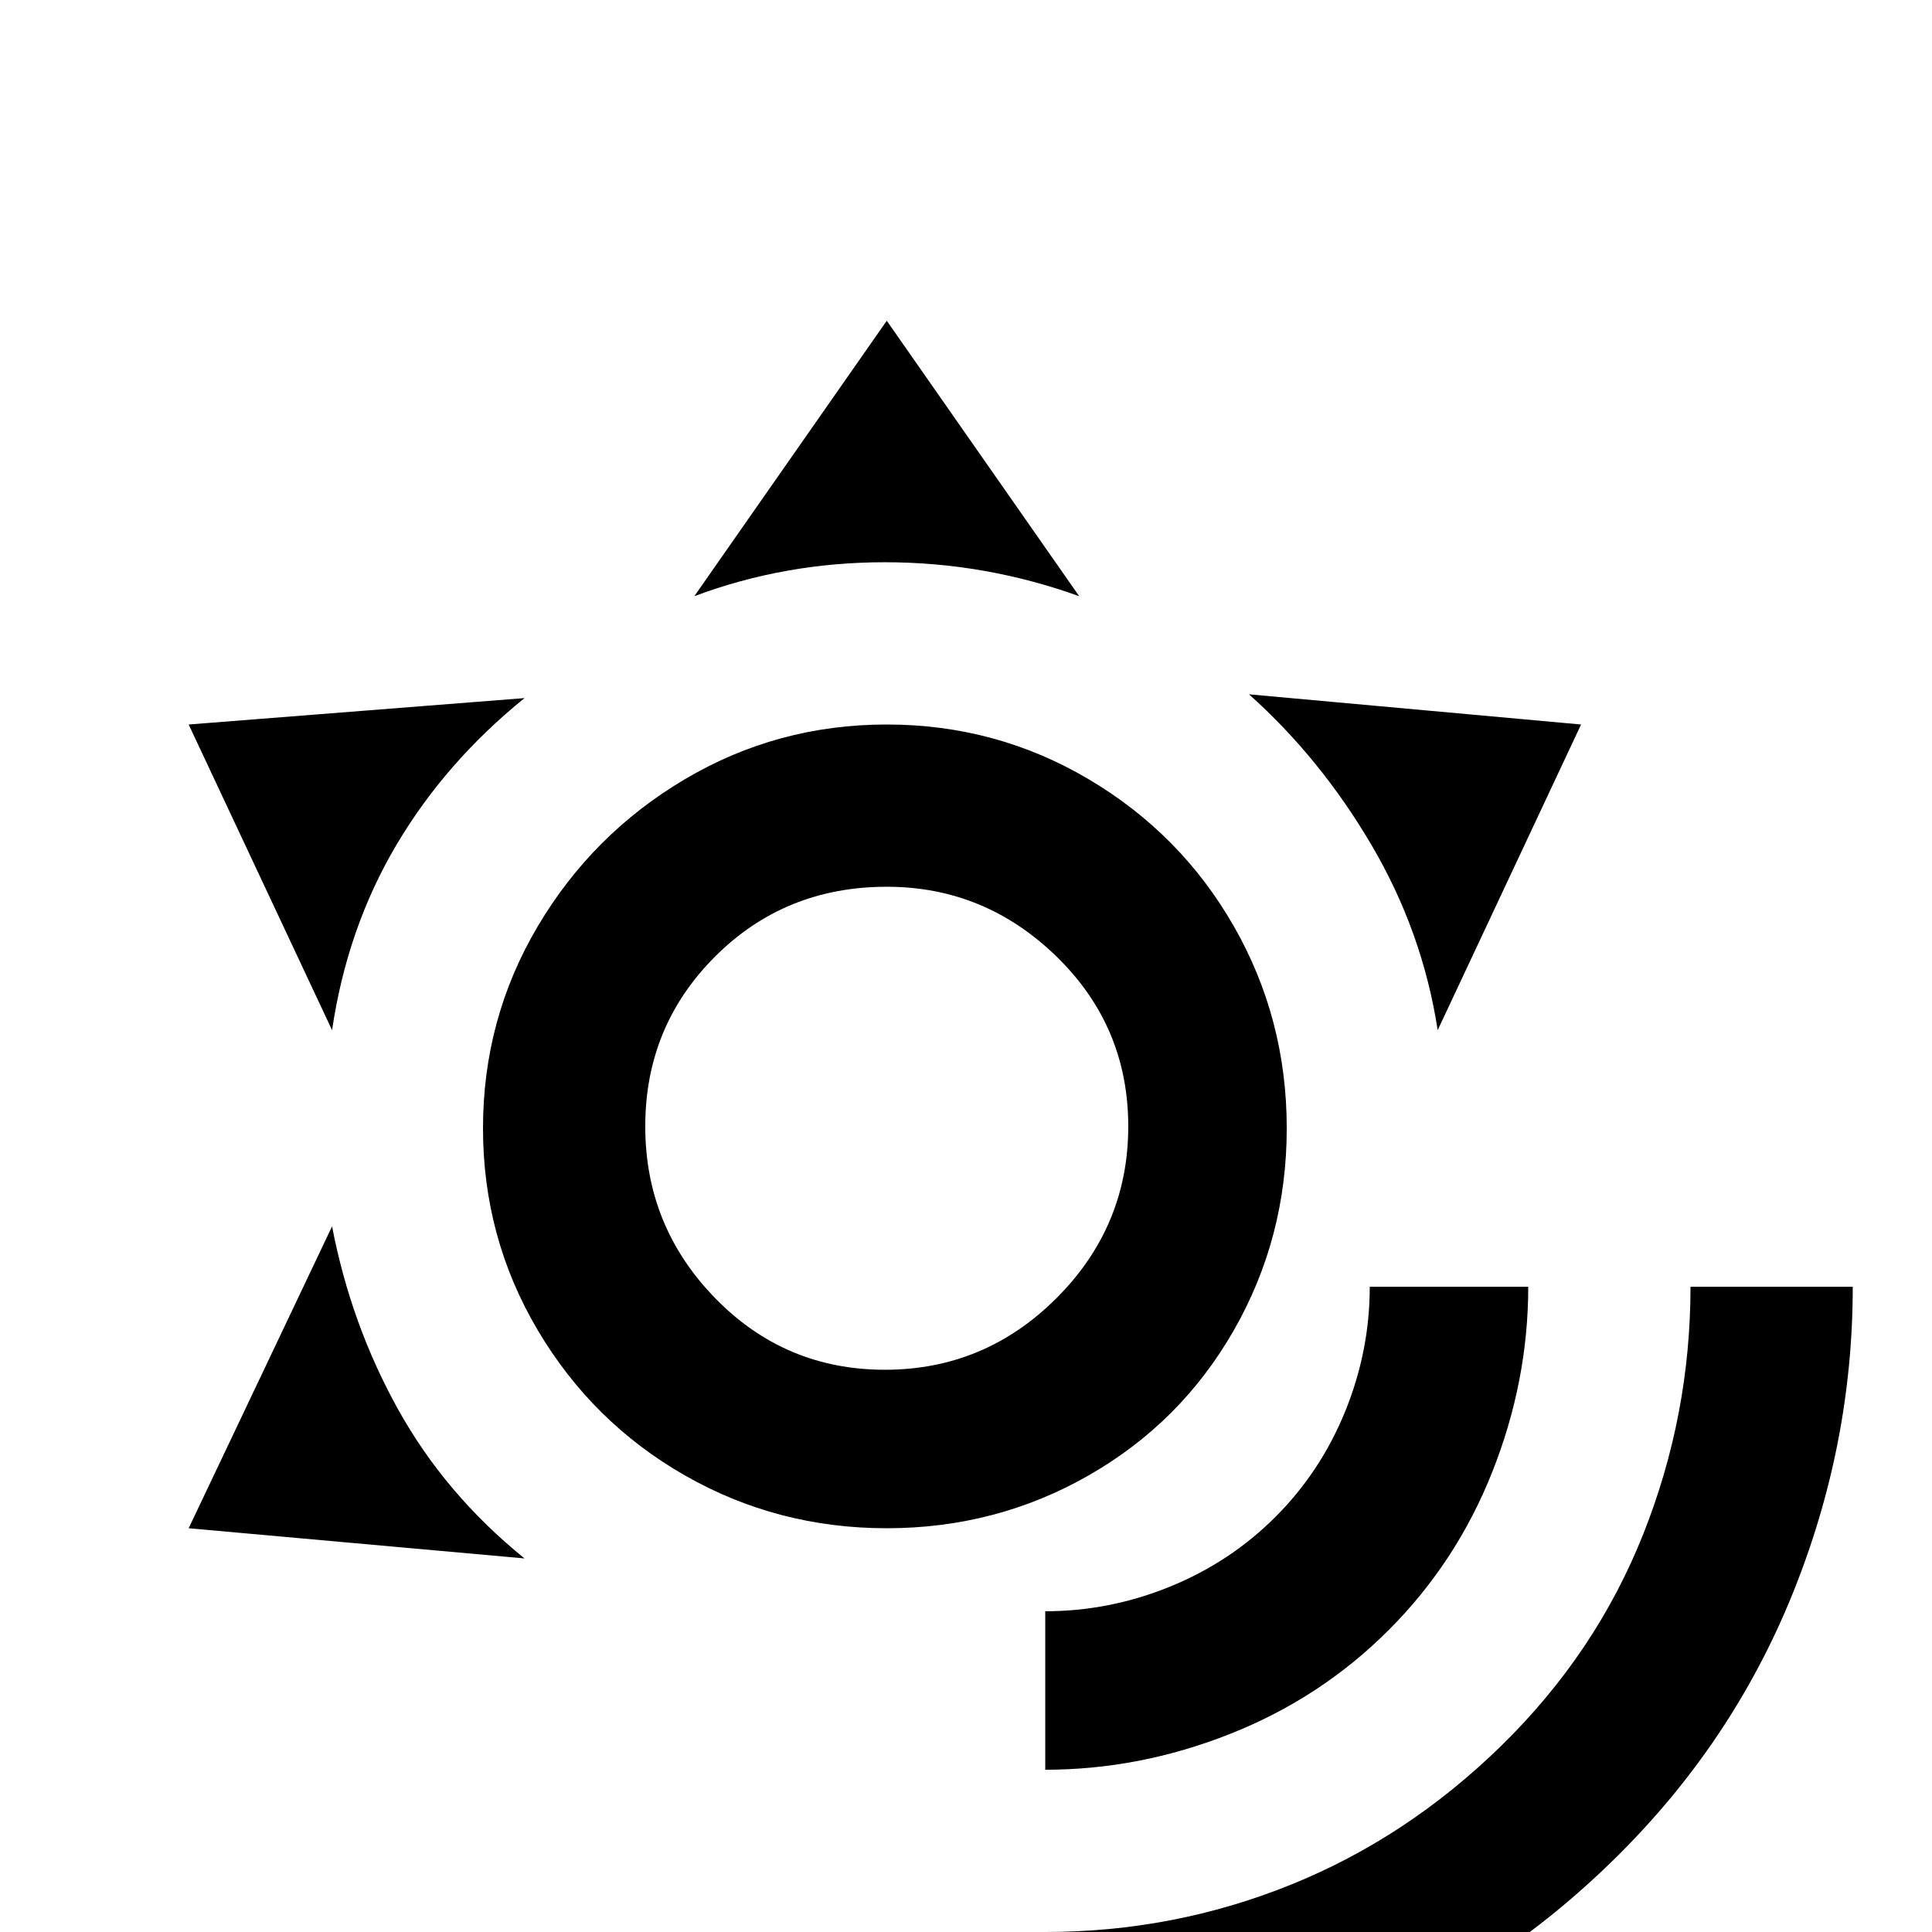 <svg xmlns="http://www.w3.org/2000/svg" viewBox="0 -512 512 512">
	<path fill="#000000" d="M235 -427L286 -354Q261 -363 234.5 -363Q208 -363 184 -354ZM50 -320L139 -327Q118 -310 105 -288Q92 -266 88 -239ZM50 -107L88 -187Q93 -161 105.5 -138.5Q118 -116 139 -99ZM419 -320L381 -239Q377 -265 363.5 -288Q350 -311 331 -328ZM491 -171H448Q448 -137 435.5 -105.5Q423 -74 398 -49.5Q373 -25 342 -12.5Q311 0 277 0V43Q319 43 358 27Q397 11 428 -19.5Q459 -50 475 -89.5Q491 -129 491 -171ZM405 -171H363Q363 -154 356.5 -138Q350 -122 338 -110Q326 -98 310 -91.5Q294 -85 277 -85V-43Q302 -43 326 -52.5Q350 -62 368 -80Q386 -98 395.5 -122Q405 -146 405 -171ZM235 -277Q261 -277 280 -258.5Q299 -240 299 -213.5Q299 -187 280 -168Q261 -149 234.5 -149Q208 -149 189.5 -168Q171 -187 171 -213.5Q171 -240 189.5 -258.5Q208 -277 235 -277ZM235 -320Q206 -320 181.5 -305.5Q157 -291 142.5 -266.5Q128 -242 128 -213Q128 -184 142.5 -159.5Q157 -135 181.5 -121Q206 -107 235 -107Q264 -107 288.5 -121Q313 -135 327 -159.5Q341 -184 341 -213Q341 -242 327 -266.5Q313 -291 288.5 -305.5Q264 -320 235 -320Z"/>
</svg>